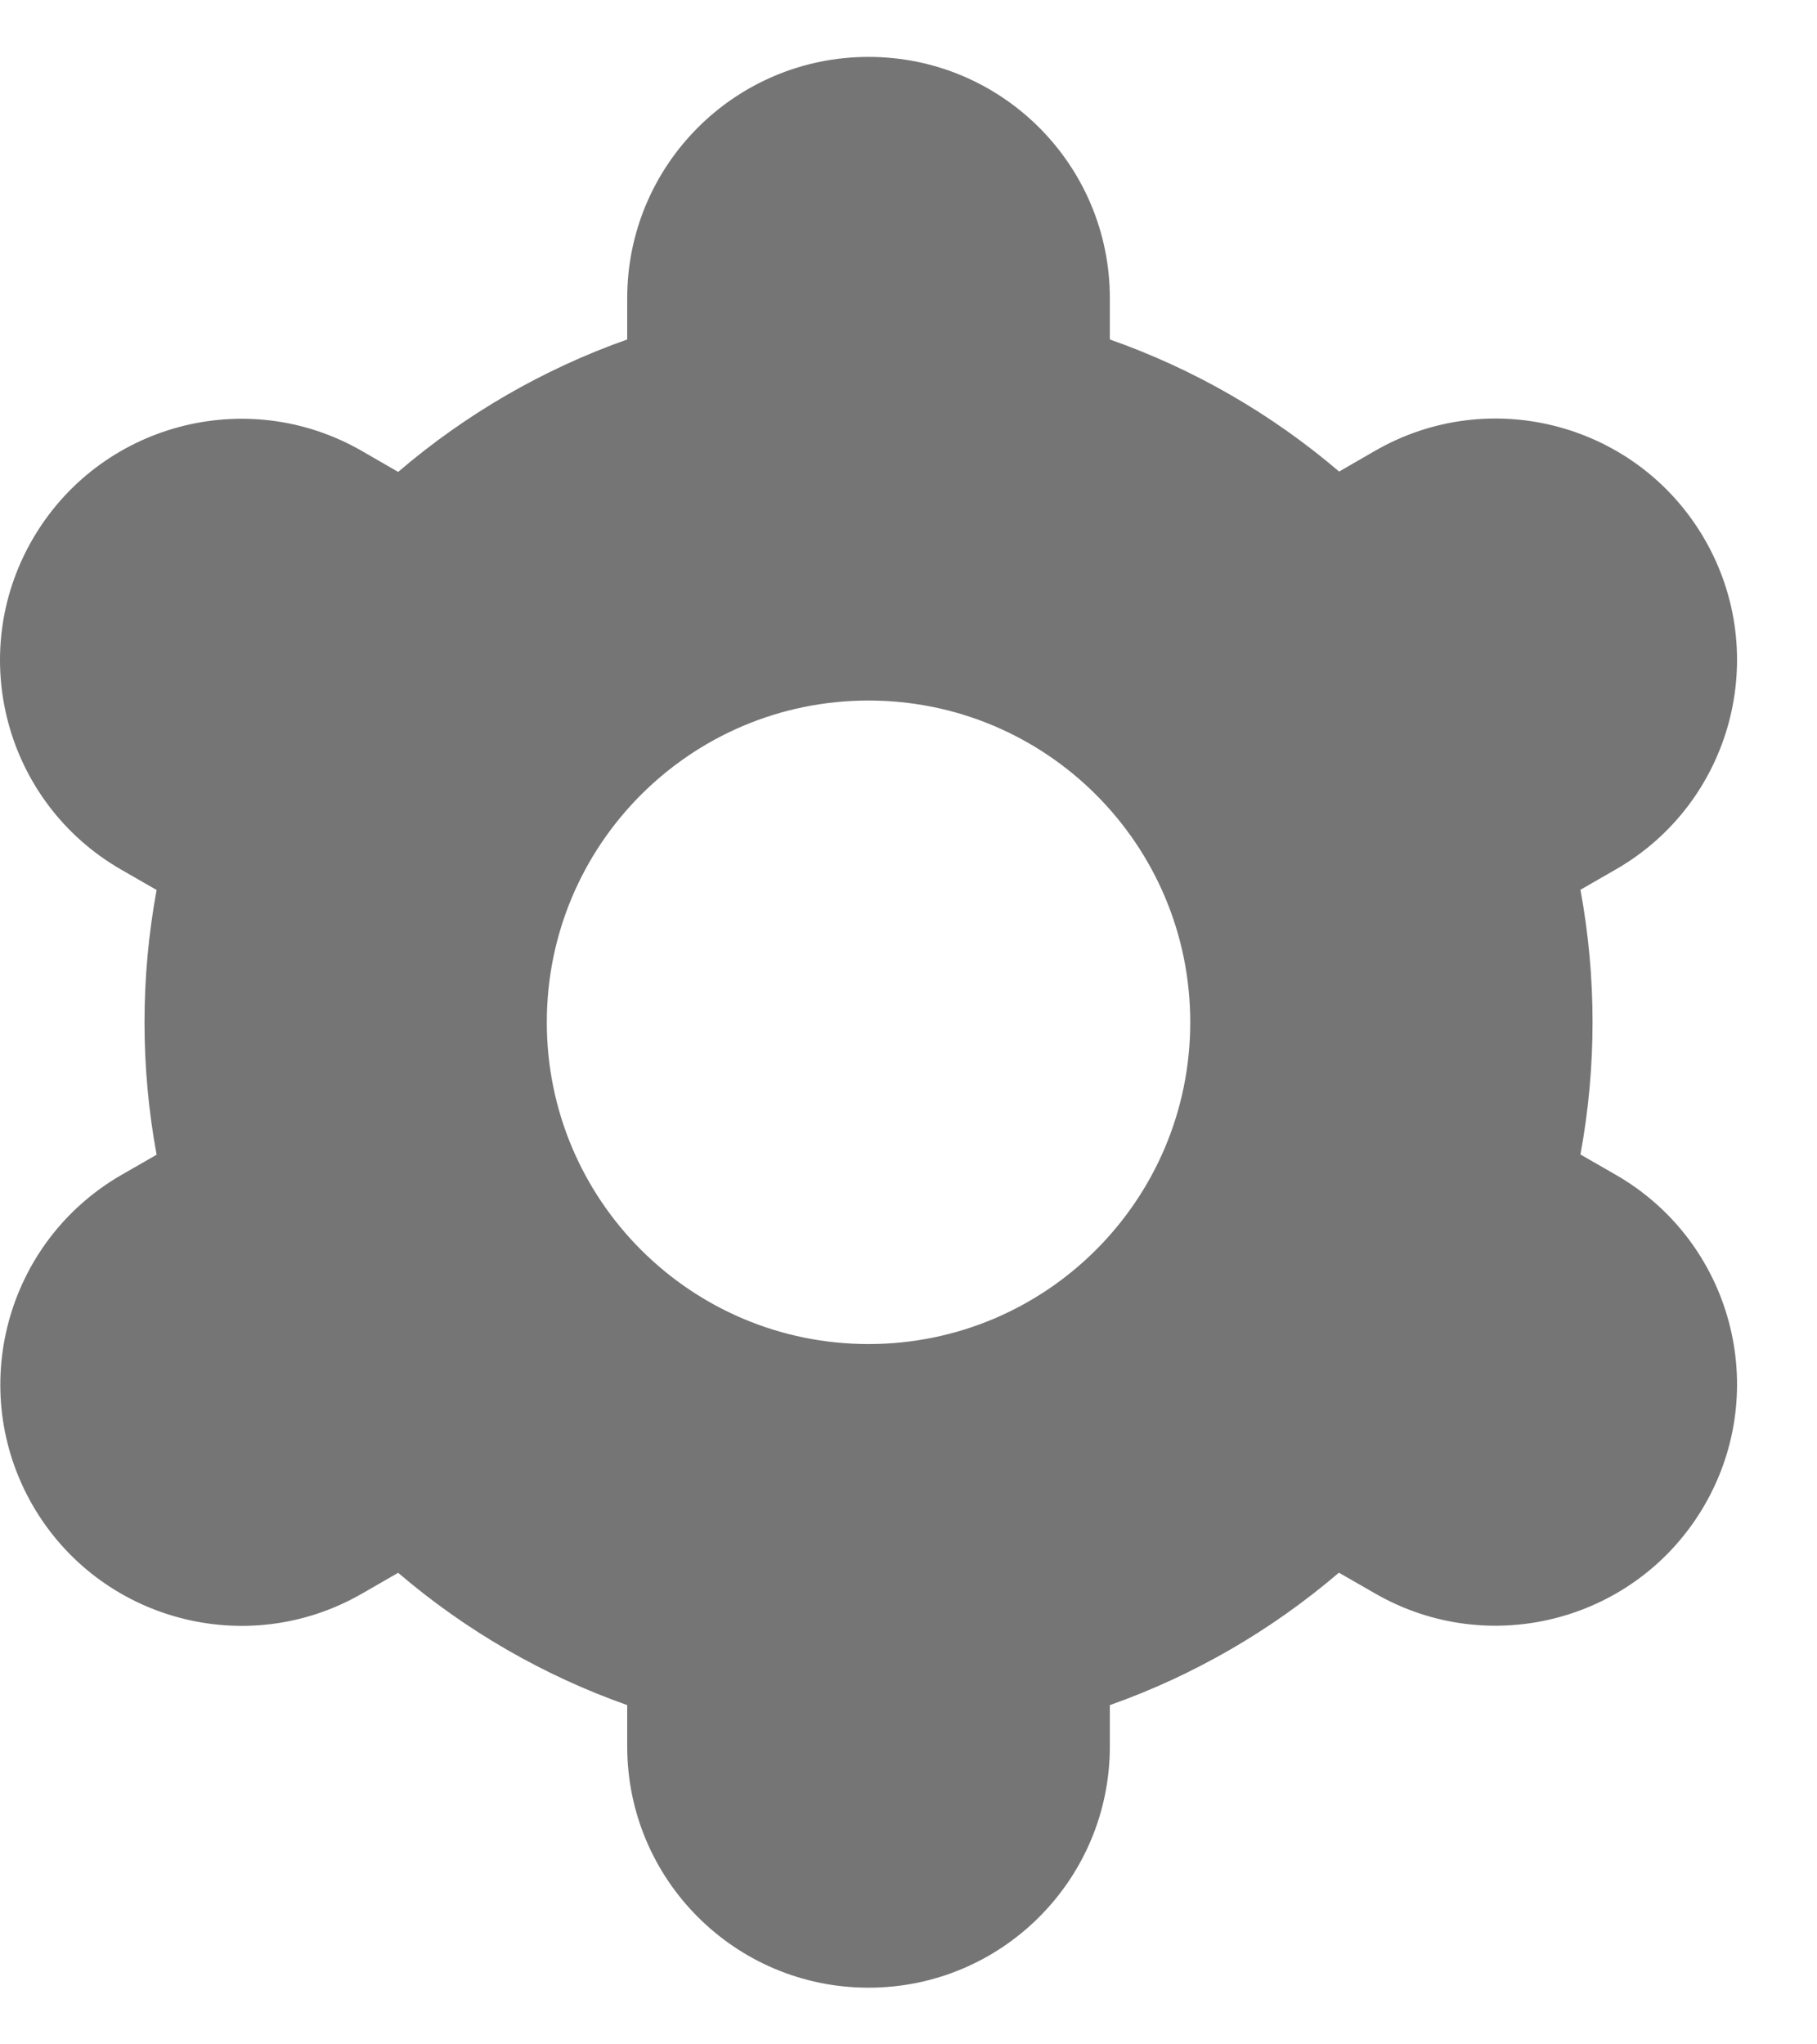 <svg width="16" height="18" viewBox="0 0 16 18" fill="none" xmlns="http://www.w3.org/2000/svg">
<path d="M0.286 13.251C0.872 14.268 2.172 14.617 3.188 14.031C3.189 14.031 3.19 14.03 3.19 14.03L3.506 13.848C4.101 14.357 4.785 14.752 5.523 15.013V15.376C5.523 16.55 6.474 17.501 7.648 17.501C8.822 17.501 9.773 16.55 9.773 15.376V15.013C10.511 14.752 11.195 14.356 11.79 13.847L12.107 14.029C13.124 14.616 14.424 14.267 15.011 13.25C15.598 12.233 15.249 10.933 14.232 10.346L13.917 10.165C14.059 9.394 14.059 8.605 13.917 7.834L14.232 7.653C15.249 7.066 15.598 5.766 15.011 4.749C14.424 3.732 13.124 3.383 12.107 3.97L11.792 4.152C11.196 3.643 10.512 3.249 9.773 2.989V2.626C9.773 1.452 8.822 0.501 7.648 0.501C6.474 0.501 5.523 1.452 5.523 2.626V2.989C4.784 3.25 4.101 3.646 3.506 4.155L3.189 3.972C2.172 3.385 0.872 3.734 0.285 4.751C-0.302 5.768 0.047 7.068 1.064 7.655L1.379 7.836C1.237 8.607 1.237 9.397 1.379 10.167L1.064 10.348C0.05 10.937 -0.298 12.234 0.286 13.251ZM7.648 6.168C9.213 6.168 10.481 7.436 10.481 9.001C10.481 10.566 9.213 11.834 7.648 11.834C6.083 11.834 4.815 10.566 4.815 9.001C4.815 7.436 6.083 6.168 7.648 6.168Z" fill="black" fill-opacity="0.54"/>
</svg>
